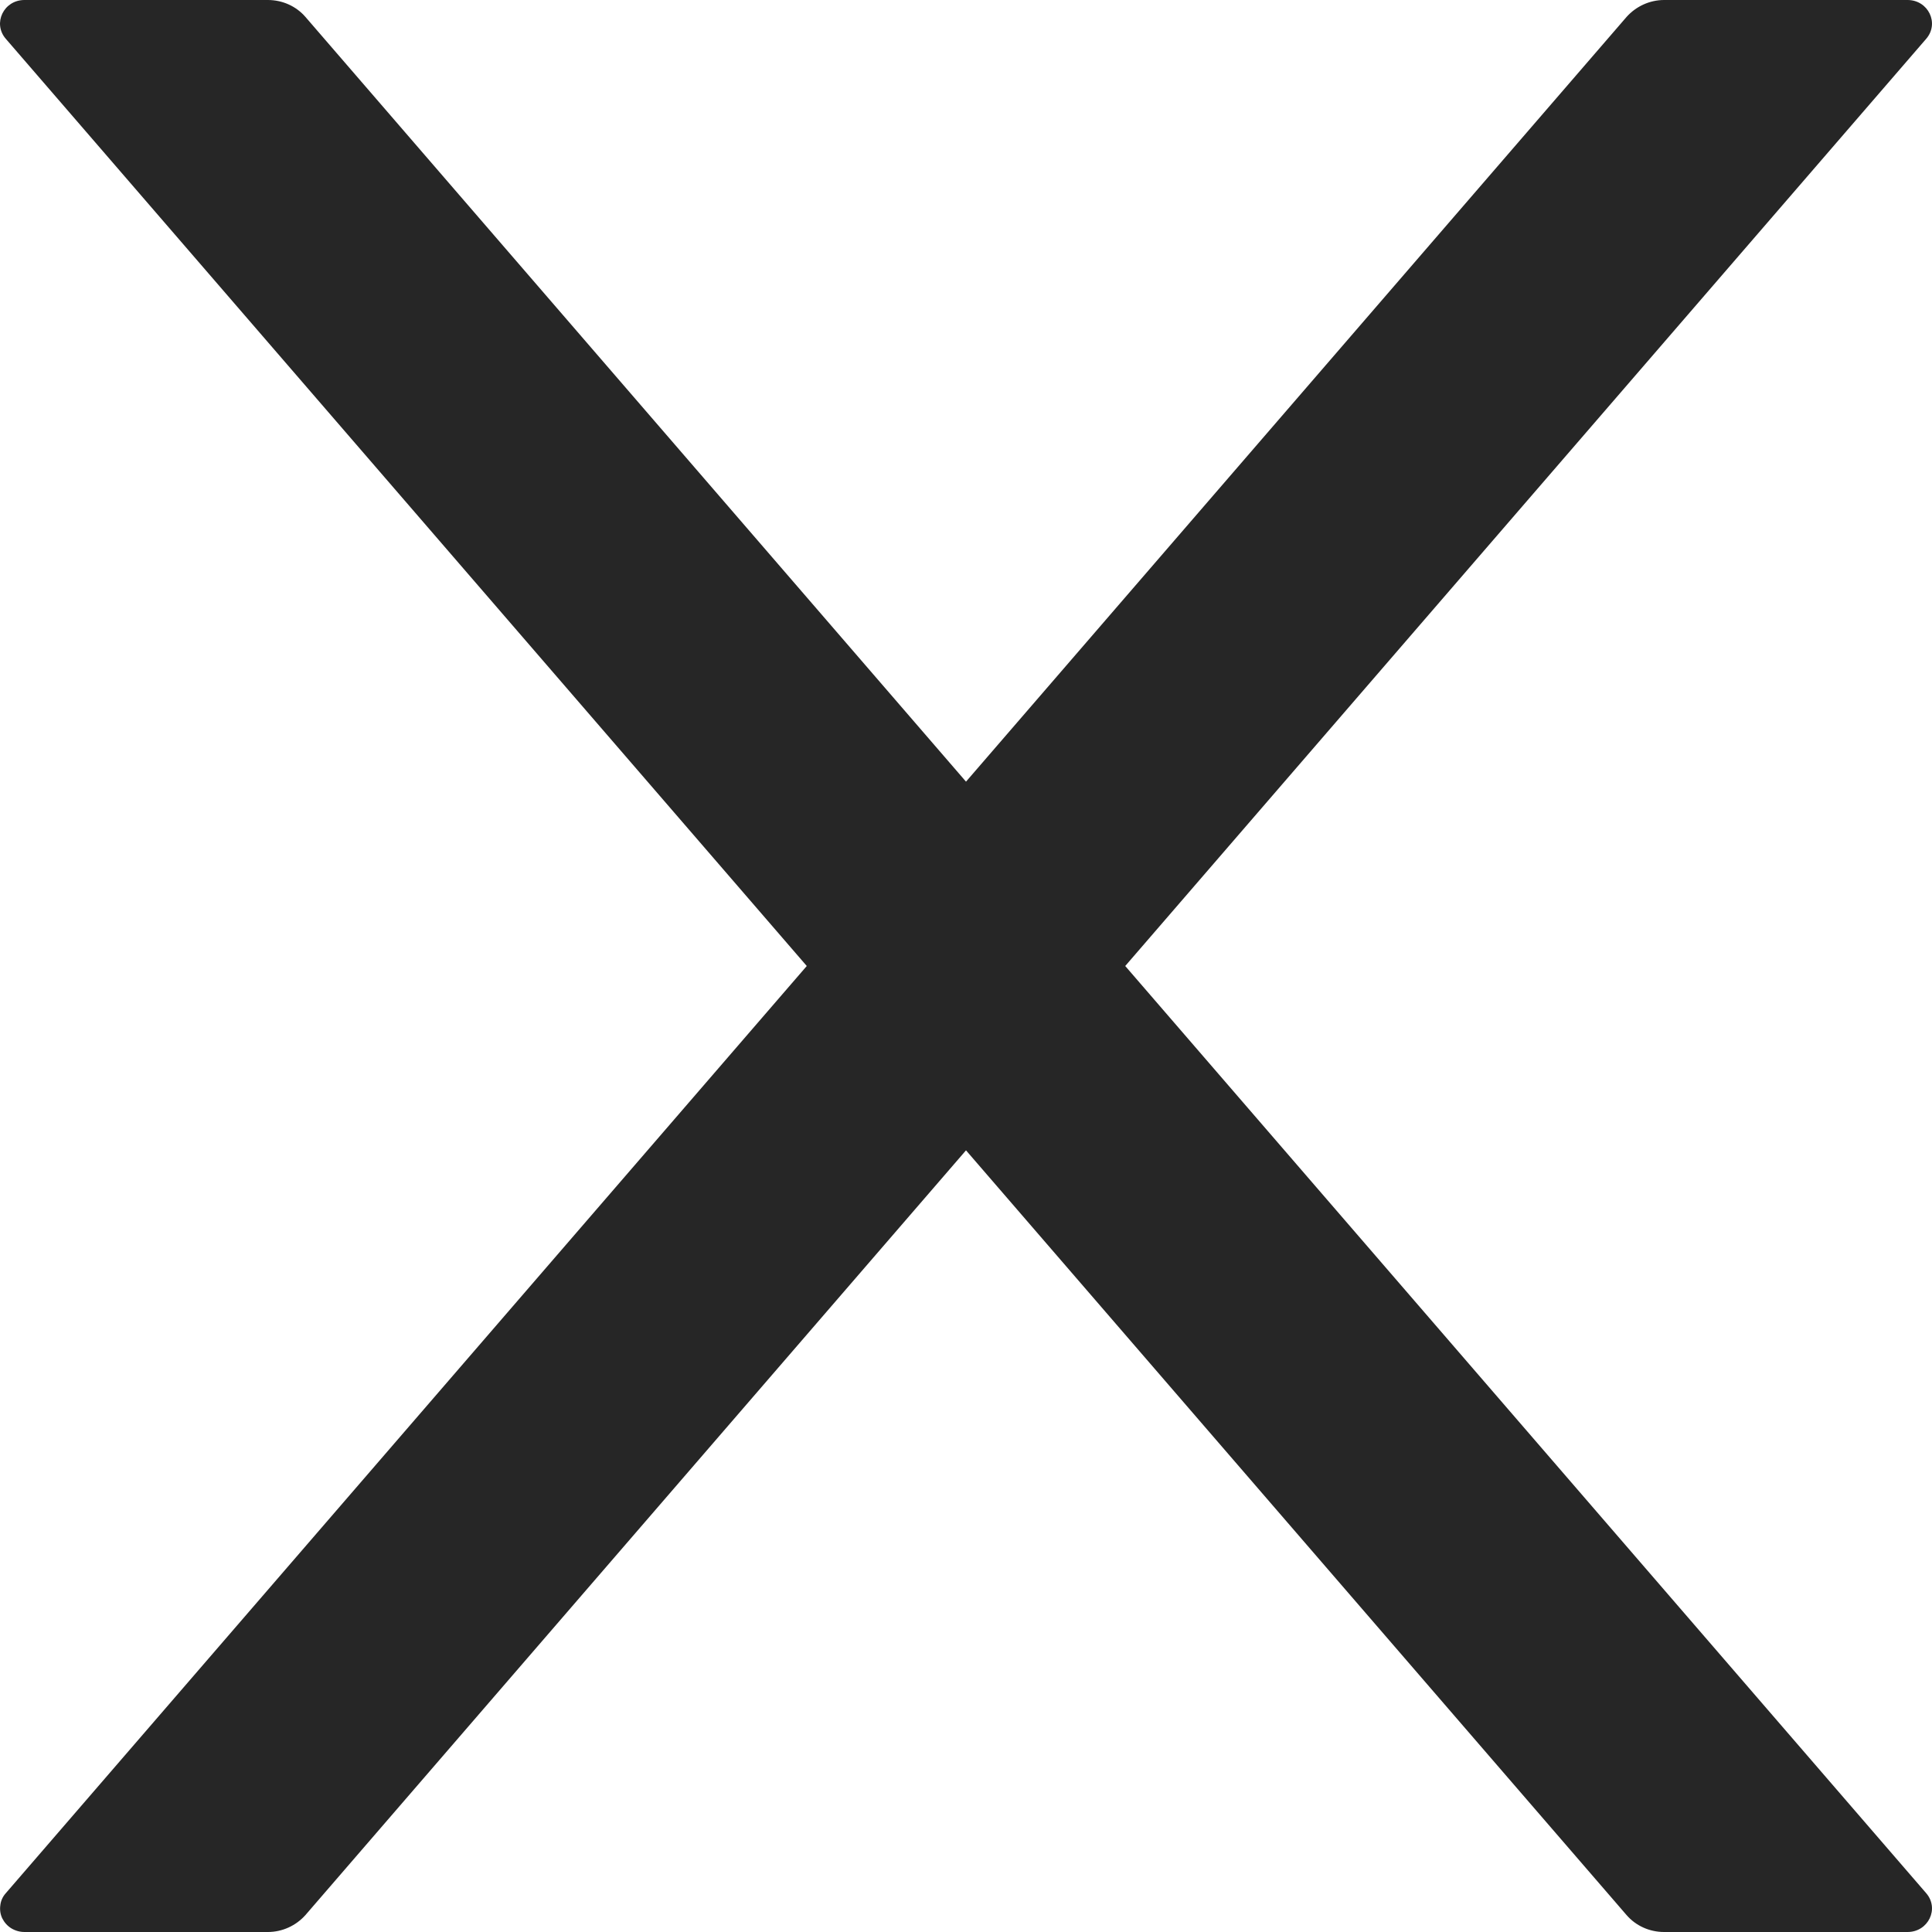 <svg width="12" height="12" viewBox="0 0 12 12" fill="none" xmlns="http://www.w3.org/2000/svg">
<path id="Vector" d="M6.989 6L11.964 0.241C12.047 0.145 11.977 0 11.848 0H10.336C10.247 0 10.162 0.039 10.103 0.105L6 4.855L1.897 0.105C1.84 0.039 1.755 0 1.664 0H0.152C0.023 0 -0.047 0.145 0.036 0.241L5.011 6L0.036 11.759C0.017 11.78 0.005 11.806 0.002 11.834C-0.002 11.862 0.002 11.89 0.014 11.915C0.027 11.941 0.046 11.962 0.07 11.977C0.095 11.992 0.123 12 0.152 12H1.664C1.753 12 1.838 11.961 1.897 11.895L6 7.145L10.103 11.895C10.16 11.961 10.245 12 10.336 12H11.848C11.977 12 12.047 11.855 11.964 11.759L6.989 6Z" fill="#262626"/>
</svg>
